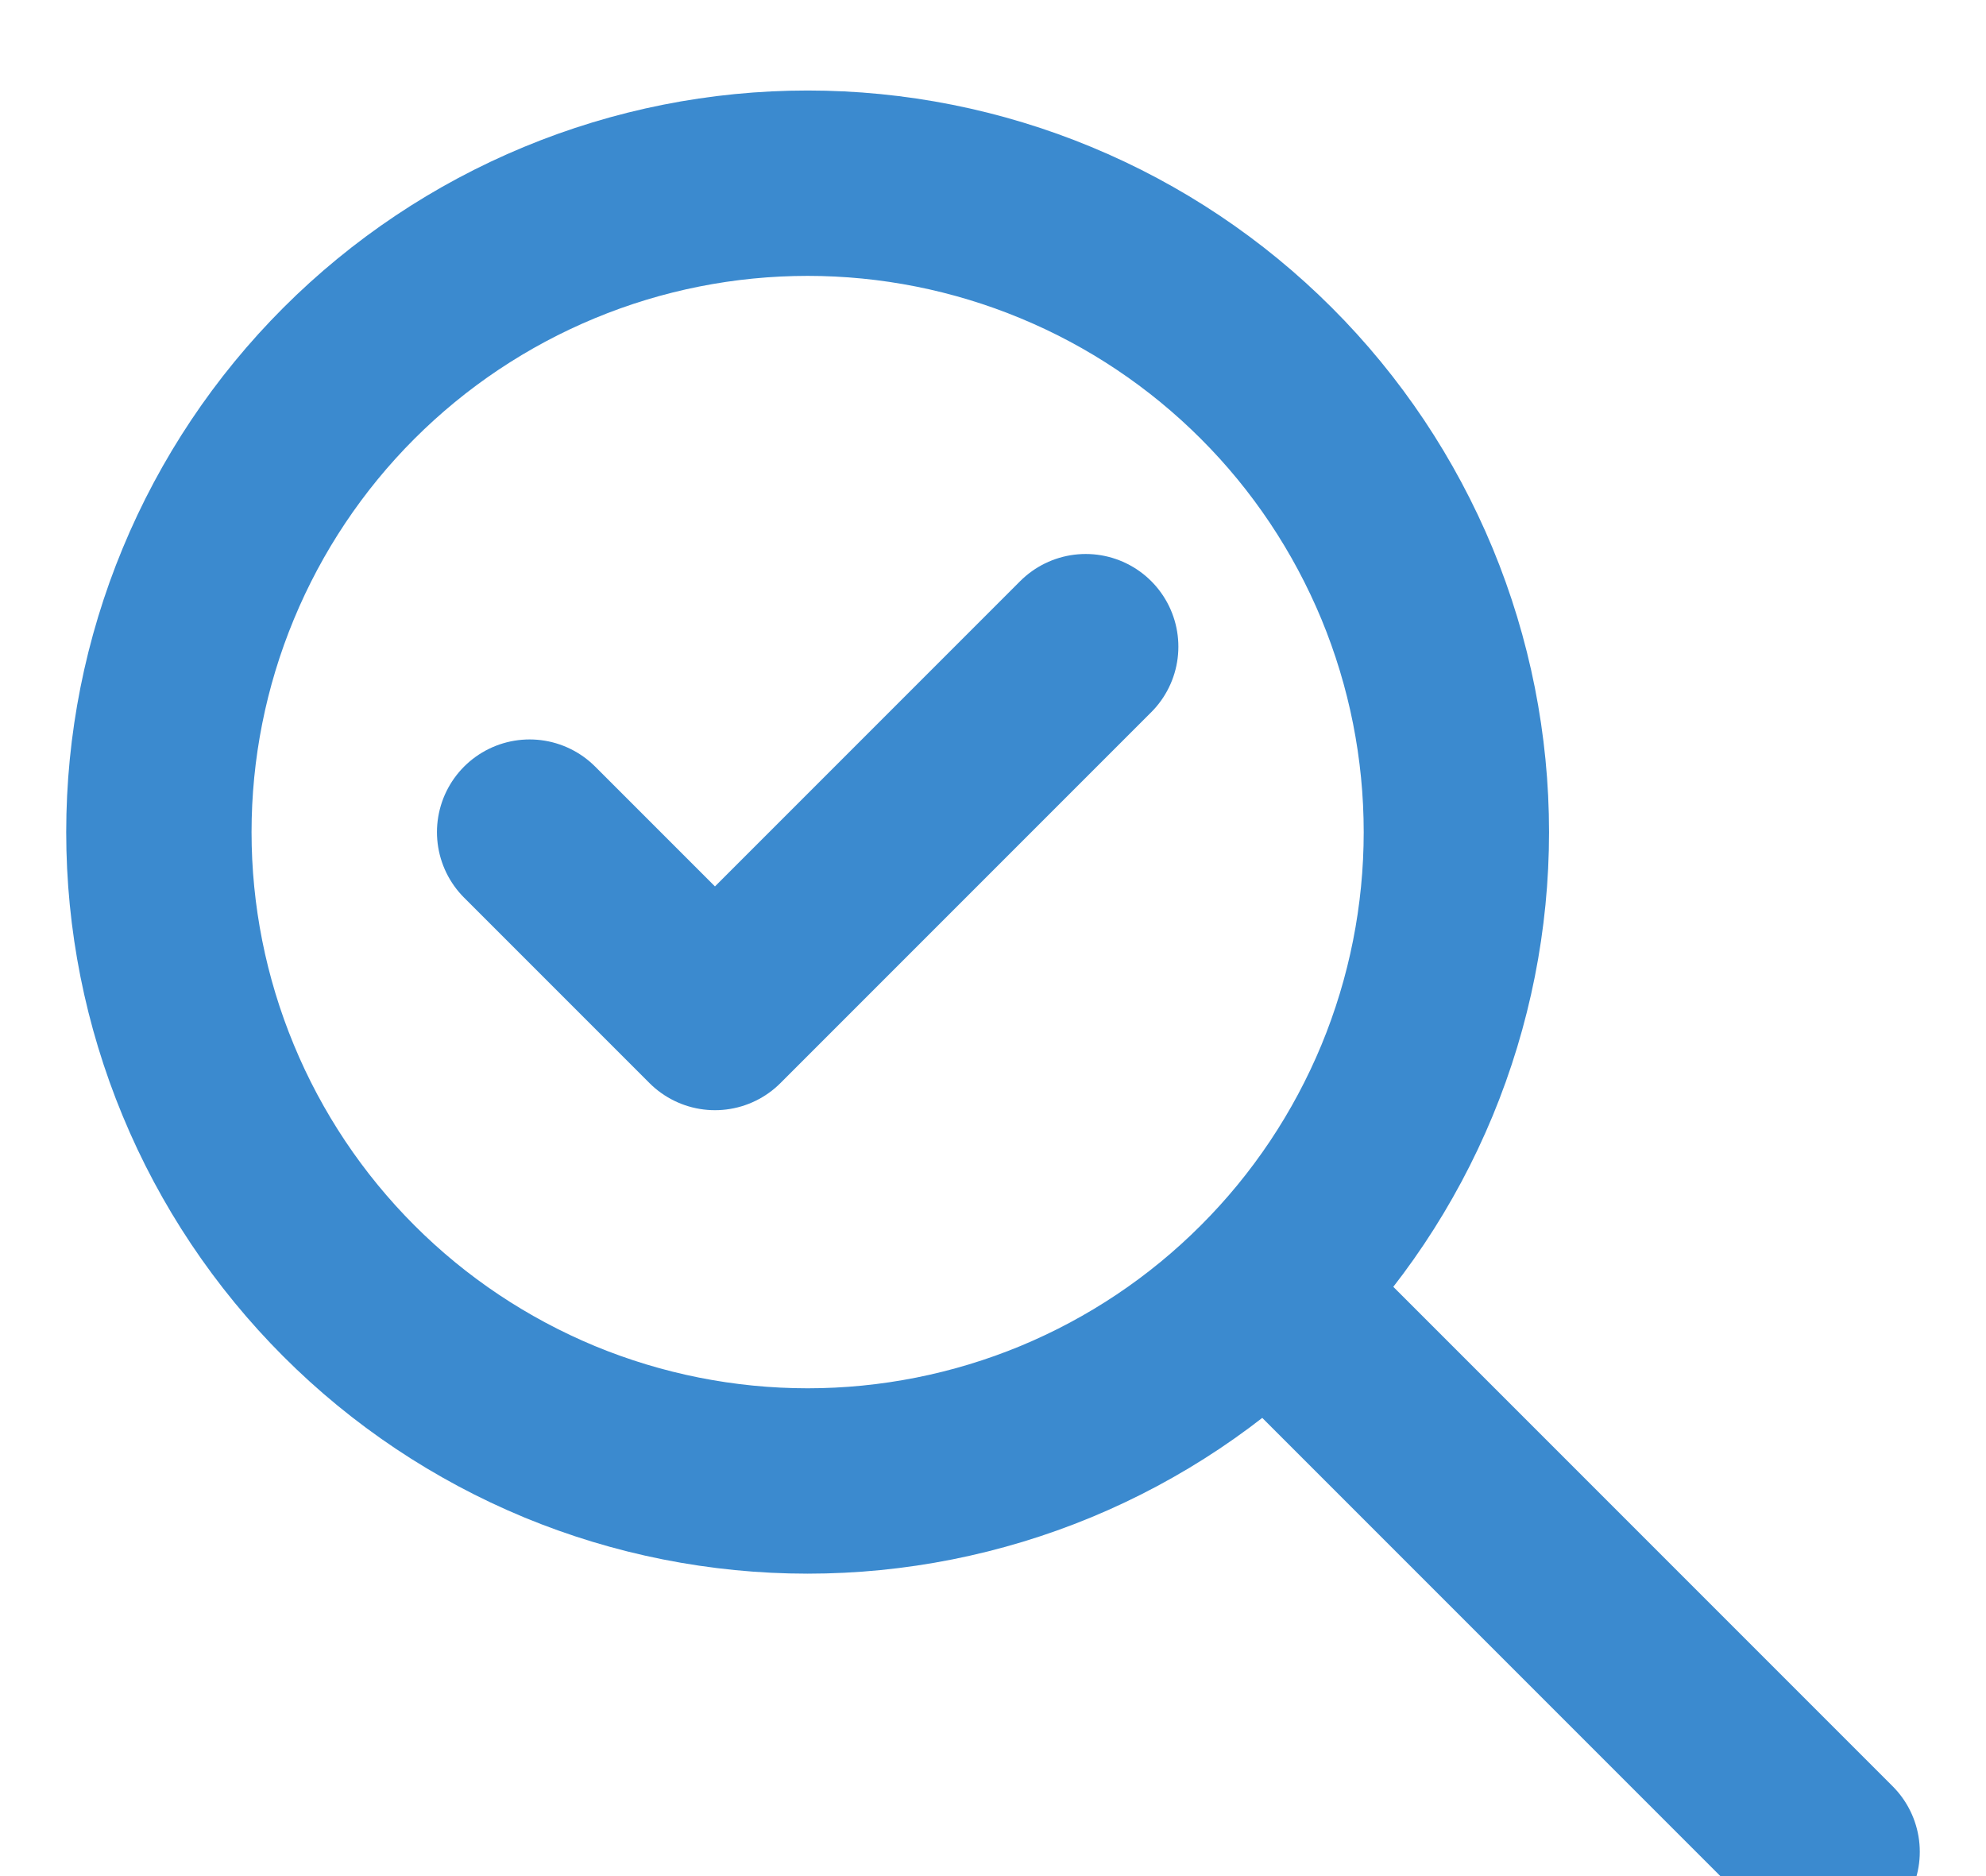 <svg width="36" height="34" viewBox="0 0 25 23" fill="none" xmlns="http://www.w3.org/2000/svg">
<path d="M23 23L16 16M2 10.167C2 11.239 2.211 12.301 2.622 13.292C3.032 14.283 3.634 15.183 4.392 15.941C5.15 16.7 6.051 17.301 7.041 17.712C8.032 18.122 9.094 18.333 10.167 18.333C11.239 18.333 12.301 18.122 13.292 17.712C14.283 17.301 15.183 16.7 15.941 15.941C16.7 15.183 17.301 14.283 17.712 13.292C18.122 12.301 18.333 11.239 18.333 10.167C18.333 9.094 18.122 8.032 17.712 7.041C17.301 6.051 16.7 5.15 15.941 4.392C15.183 3.634 14.283 3.032 13.292 2.622C12.301 2.211 11.239 2 10.167 2C9.094 2 8.032 2.211 7.041 2.622C6.051 3.032 5.15 3.634 4.392 4.392C3.634 5.15 3.032 6.051 2.622 7.041C2.211 8.032 2 9.094 2 10.167Z" stroke="#3B8ACF" stroke-width="2.333" stroke-linecap="round" stroke-linejoin="round"/>
<path d="M6.667 10.167L9 12.5L13.667 7.833" stroke="#3B8ACF" stroke-width="2.333" stroke-linecap="round" stroke-linejoin="round"/>
</svg>
